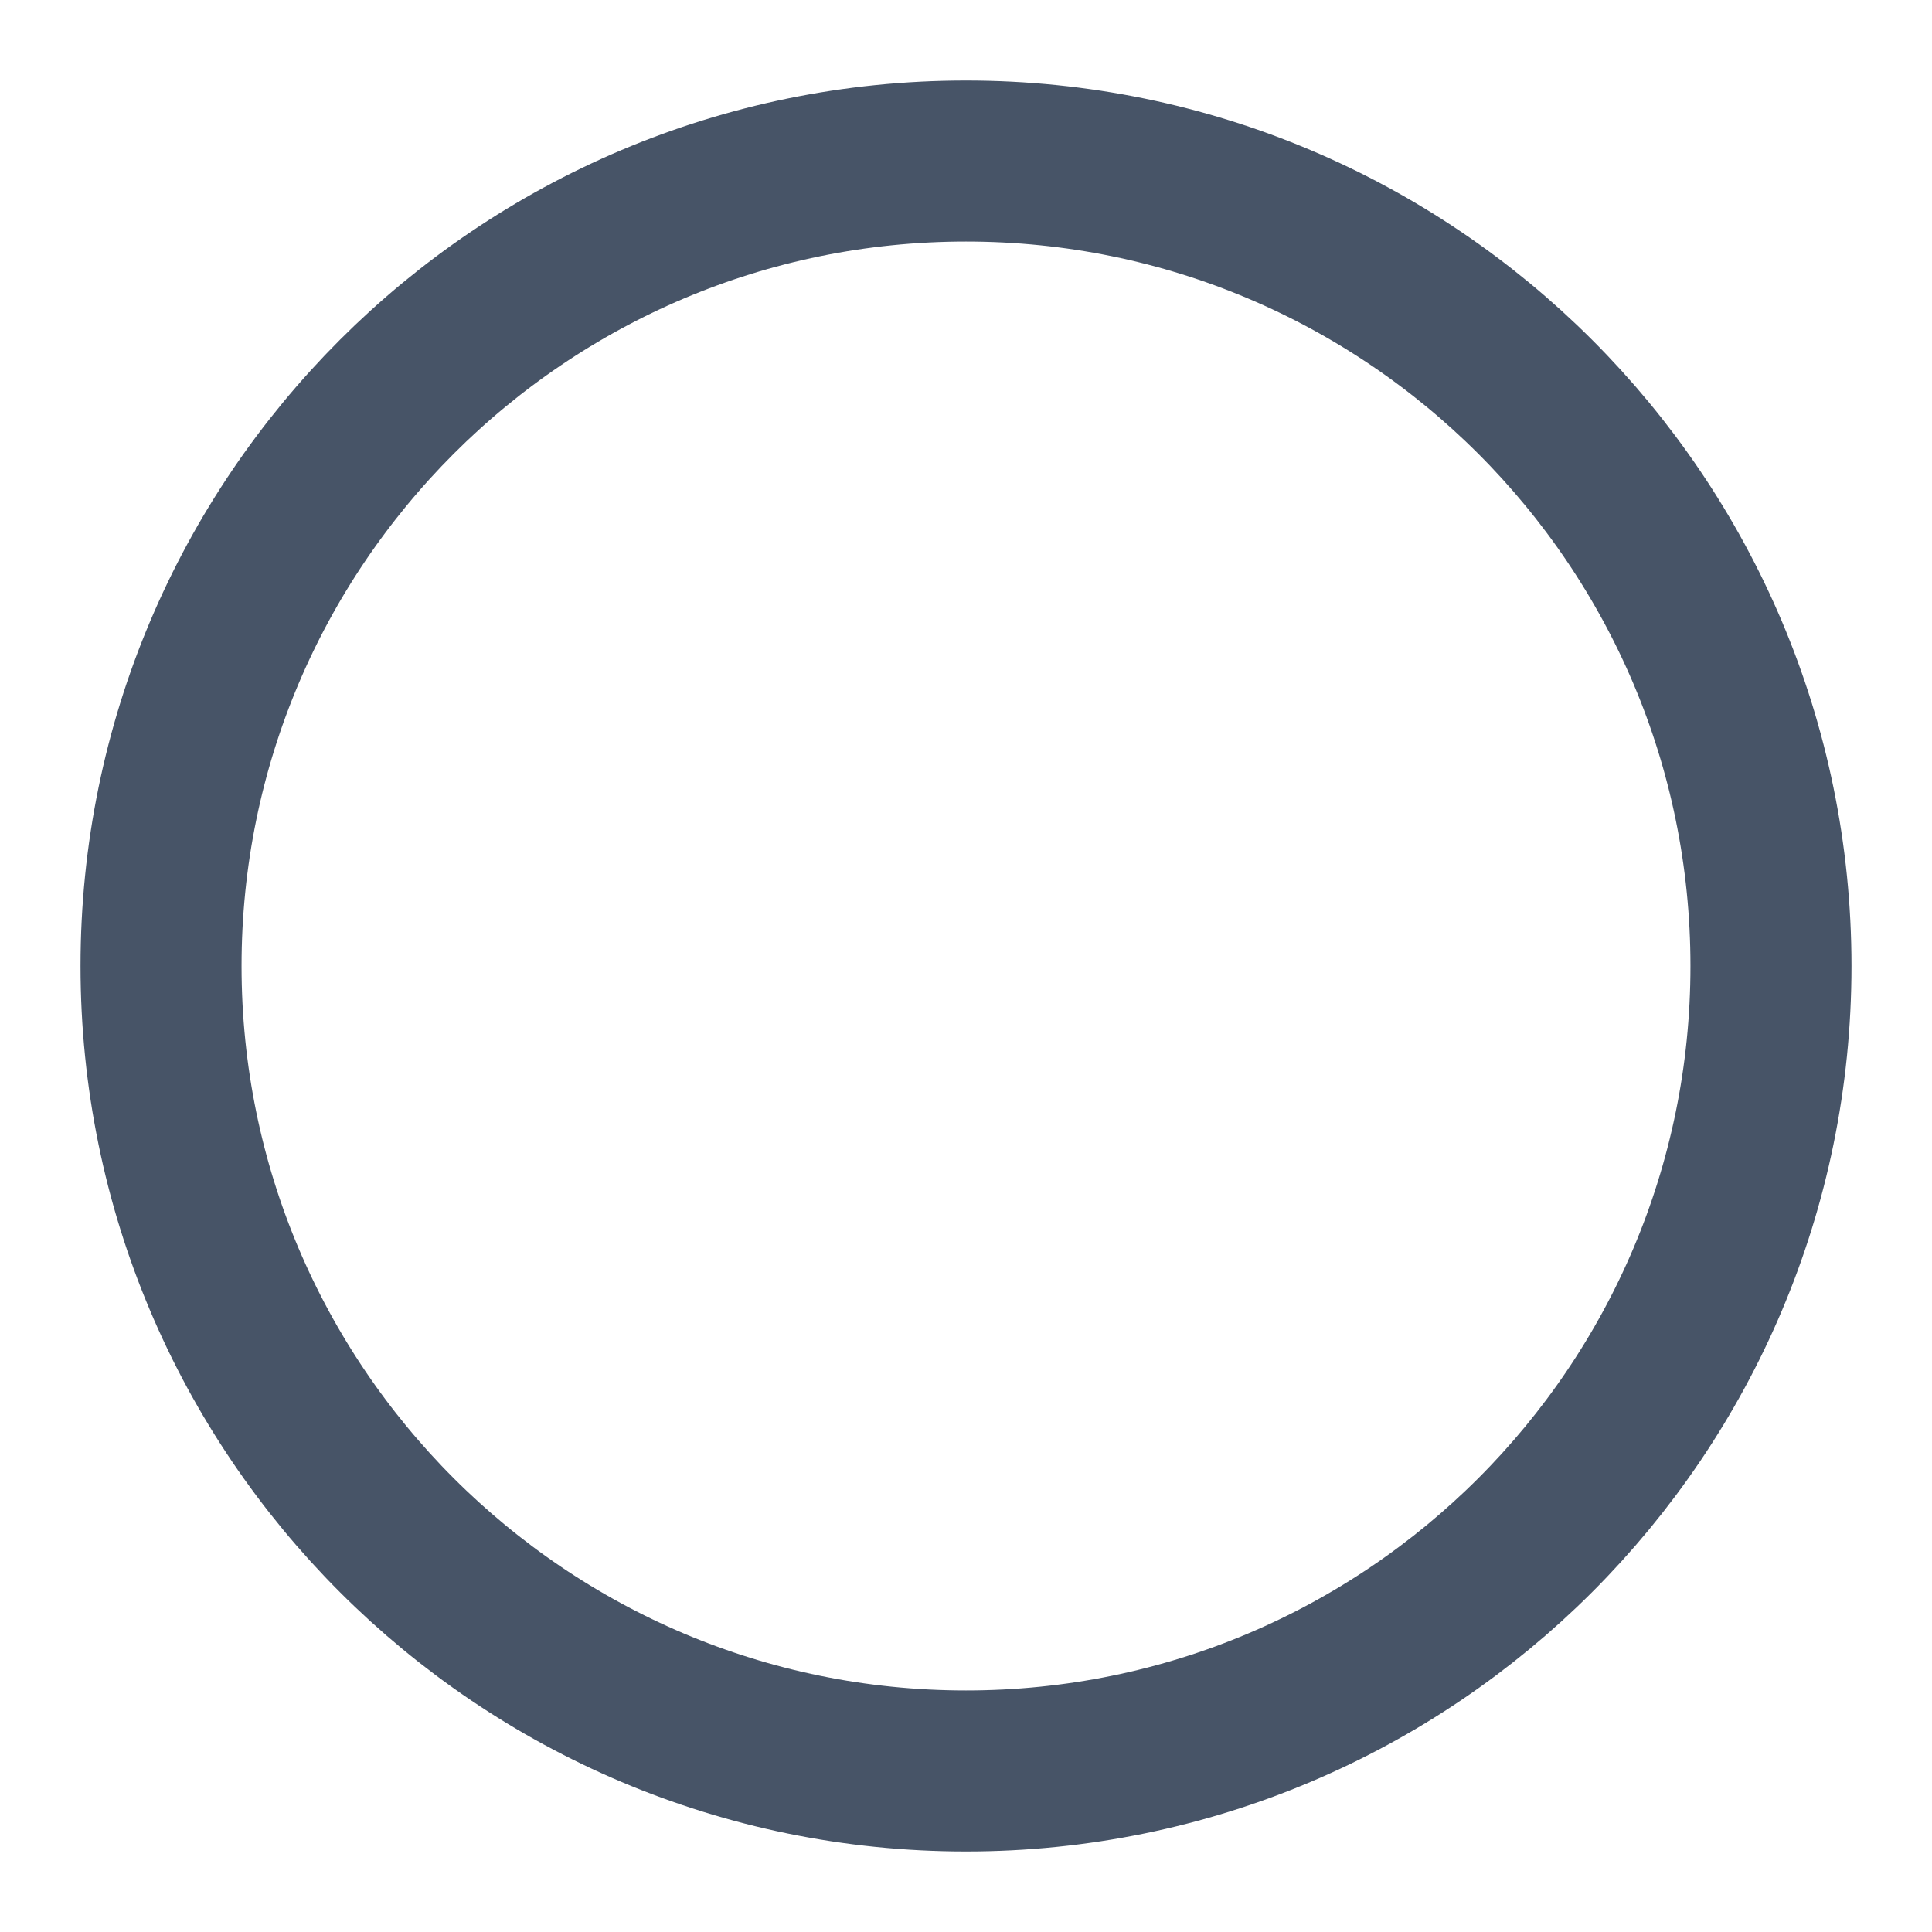 <svg width="20" height="20" viewBox="0 0 20 20" fill="none" xmlns="http://www.w3.org/2000/svg">
<g clip-path="url(#clip0_703_24822)">
<path d="M10 18.333C14.602 18.333 18.333 14.602 18.333 10C18.333 5.398 14.602 1.667 10 1.667C5.398 1.667 1.667 5.398 1.667 10C1.667 14.602 5.398 18.333 10 18.333Z" stroke="#475467" stroke-width="1.667" stroke-linecap="round" stroke-linejoin="round"/>
</g>
<defs>
<clipPath id="clip0_703_24822">
<rect width="20" height="20" fill="white"/>
</clipPath>
</defs>
</svg>
